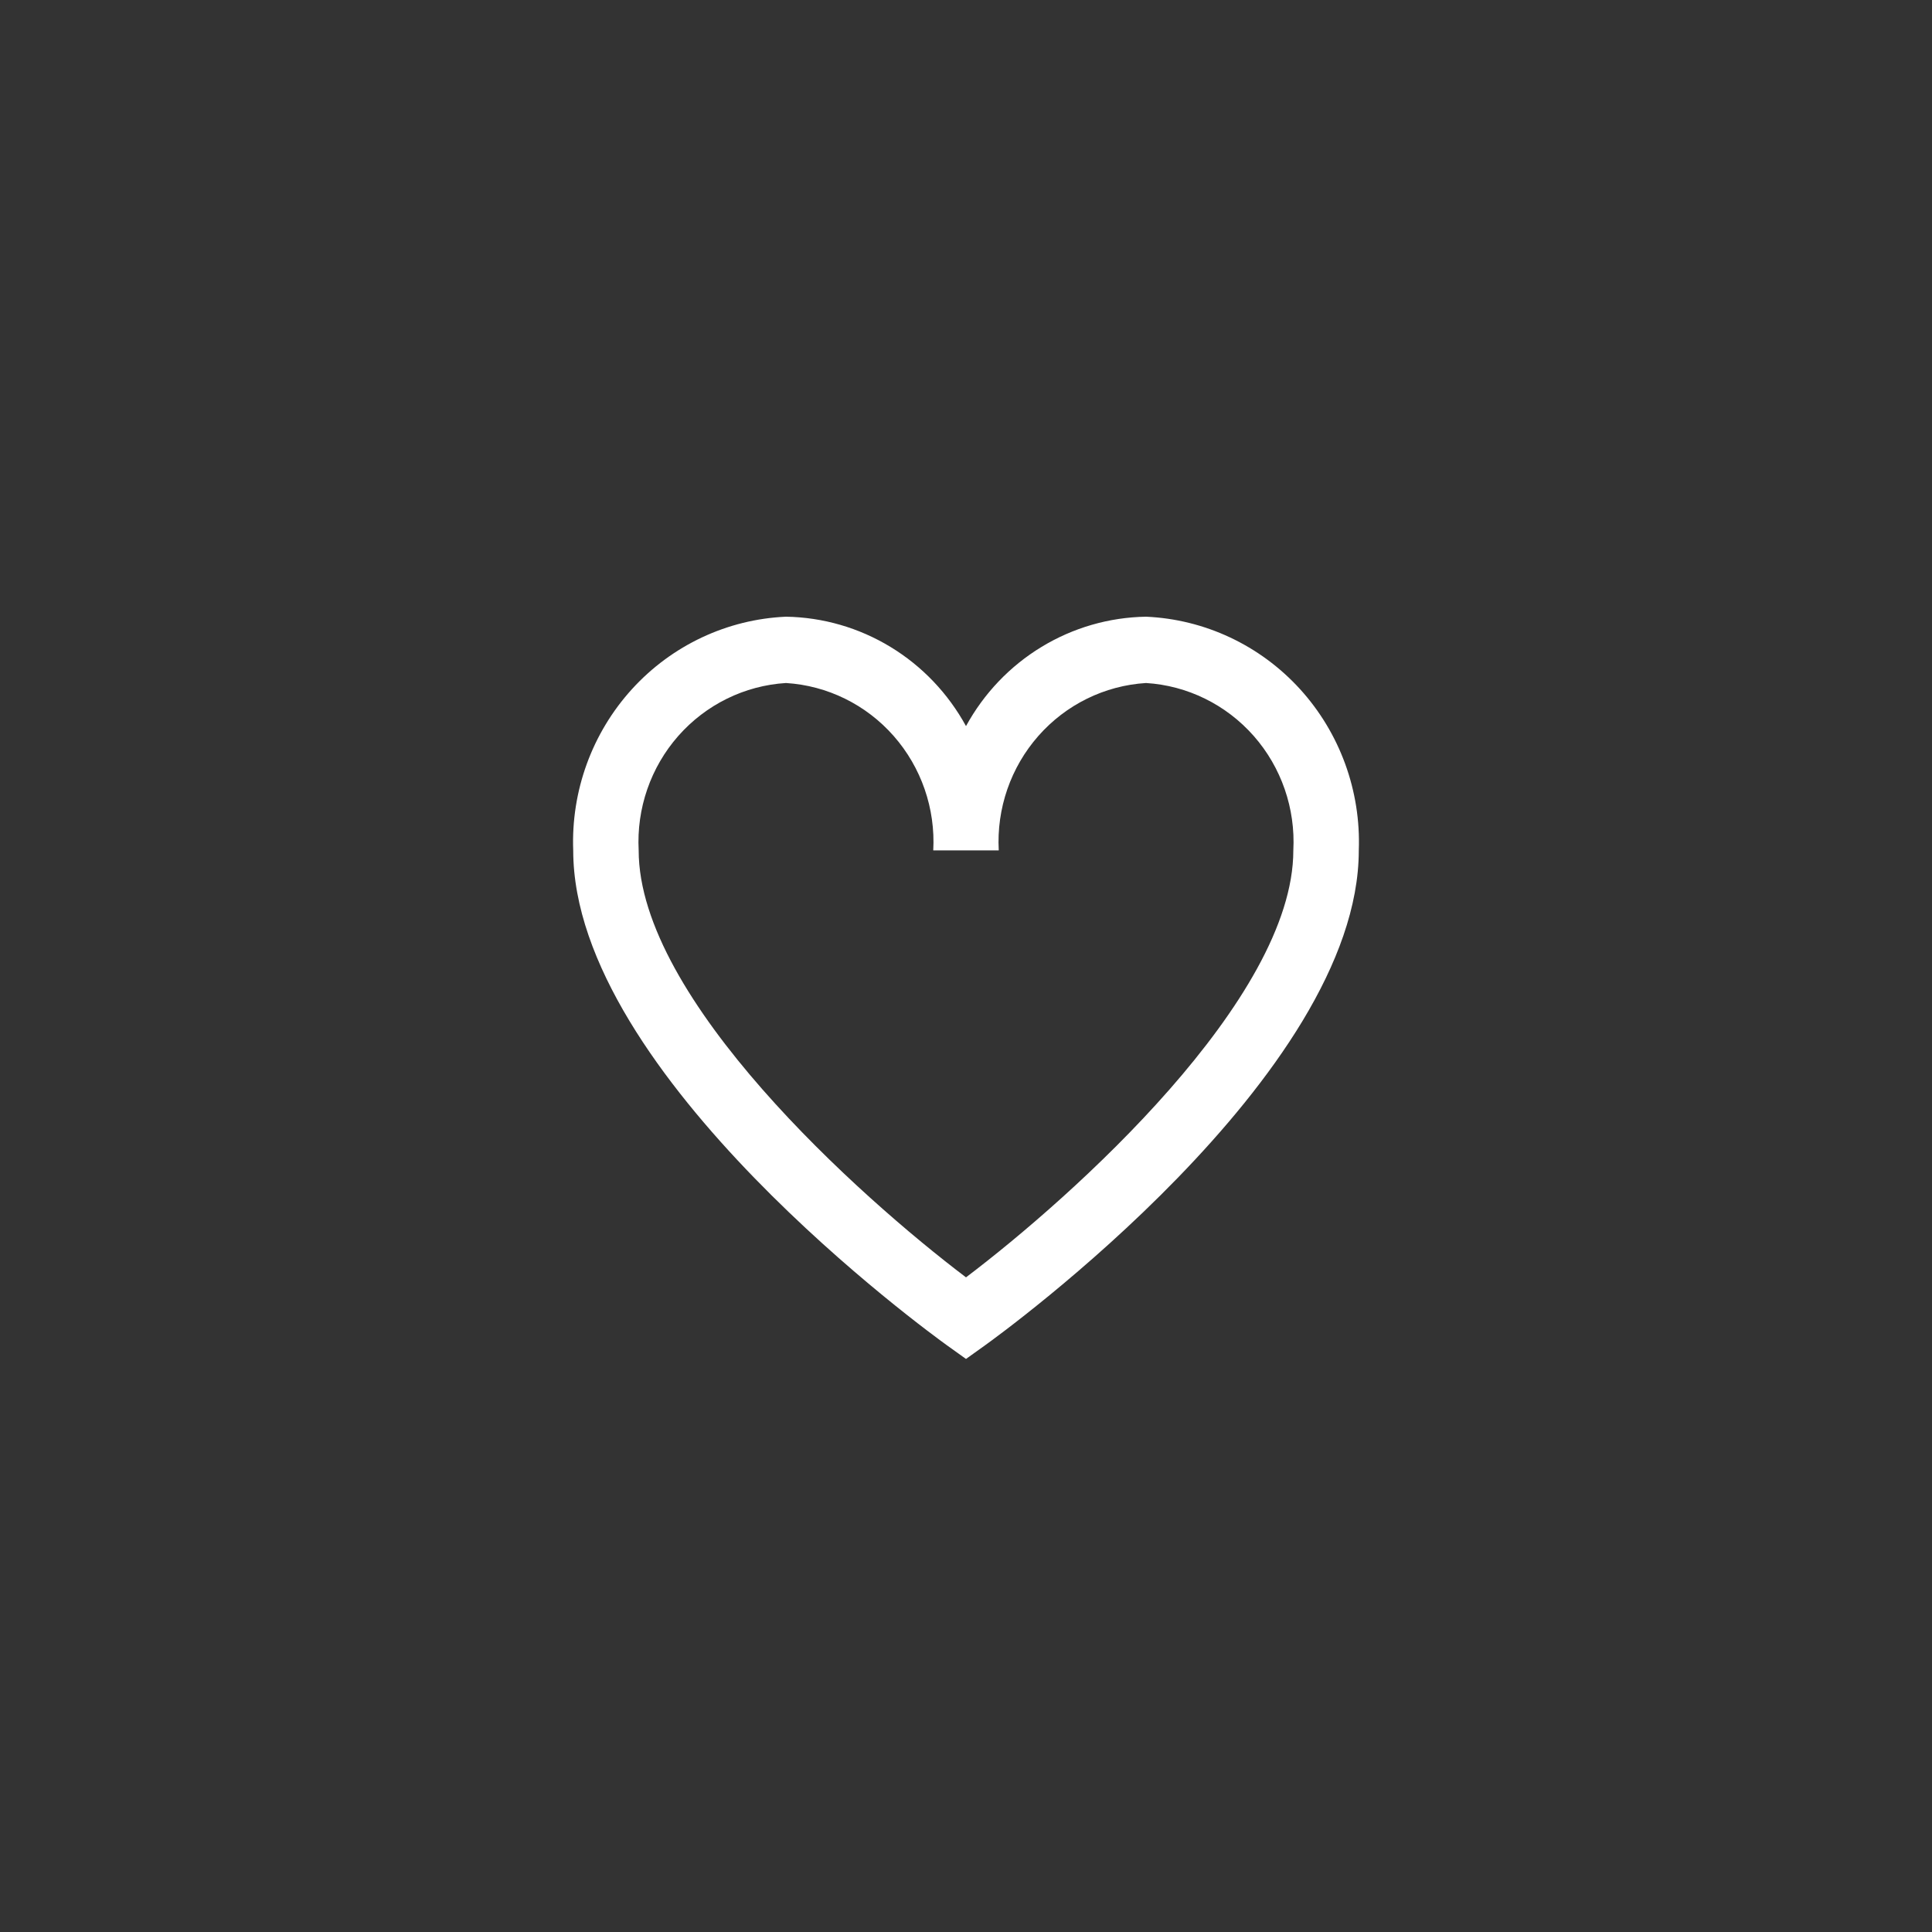 <svg width="59" height="59" viewBox="0 0 59 59" fill="none" xmlns="http://www.w3.org/2000/svg">
<rect x="0" y="0" width="59" height="59" fill="#333333" stroke="none"/>
<path d="M34.998 18.833C33.872 18.851 32.771 19.169 31.806 19.756C30.84 20.342 30.045 21.177 29.5 22.174C28.955 21.177 28.16 20.342 27.194 19.756C26.229 19.169 25.128 18.851 24.002 18.833C22.208 18.912 20.517 19.707 19.3 21.044C18.082 22.382 17.437 24.153 17.505 25.97C17.505 32.829 28.456 40.75 28.922 41.086L29.5 41.5L30.078 41.086C30.544 40.752 41.495 32.829 41.495 25.97C41.563 24.153 40.917 22.382 39.7 21.044C38.483 19.707 36.792 18.912 34.998 18.833ZM29.5 39.008C26.248 36.548 19.504 30.504 19.504 25.97C19.436 24.689 19.87 23.433 20.713 22.475C21.556 21.518 22.738 20.936 24.002 20.858C25.267 20.936 26.449 21.518 27.291 22.475C28.134 23.433 28.569 24.689 28.5 25.97H30.5C30.431 24.689 30.866 23.433 31.709 22.475C32.551 21.518 33.733 20.936 34.998 20.858C36.262 20.936 37.444 21.518 38.287 22.475C39.13 23.433 39.564 24.689 39.496 25.97C39.496 30.506 32.752 36.548 29.5 39.008Z" fill="white"/>
</svg>
